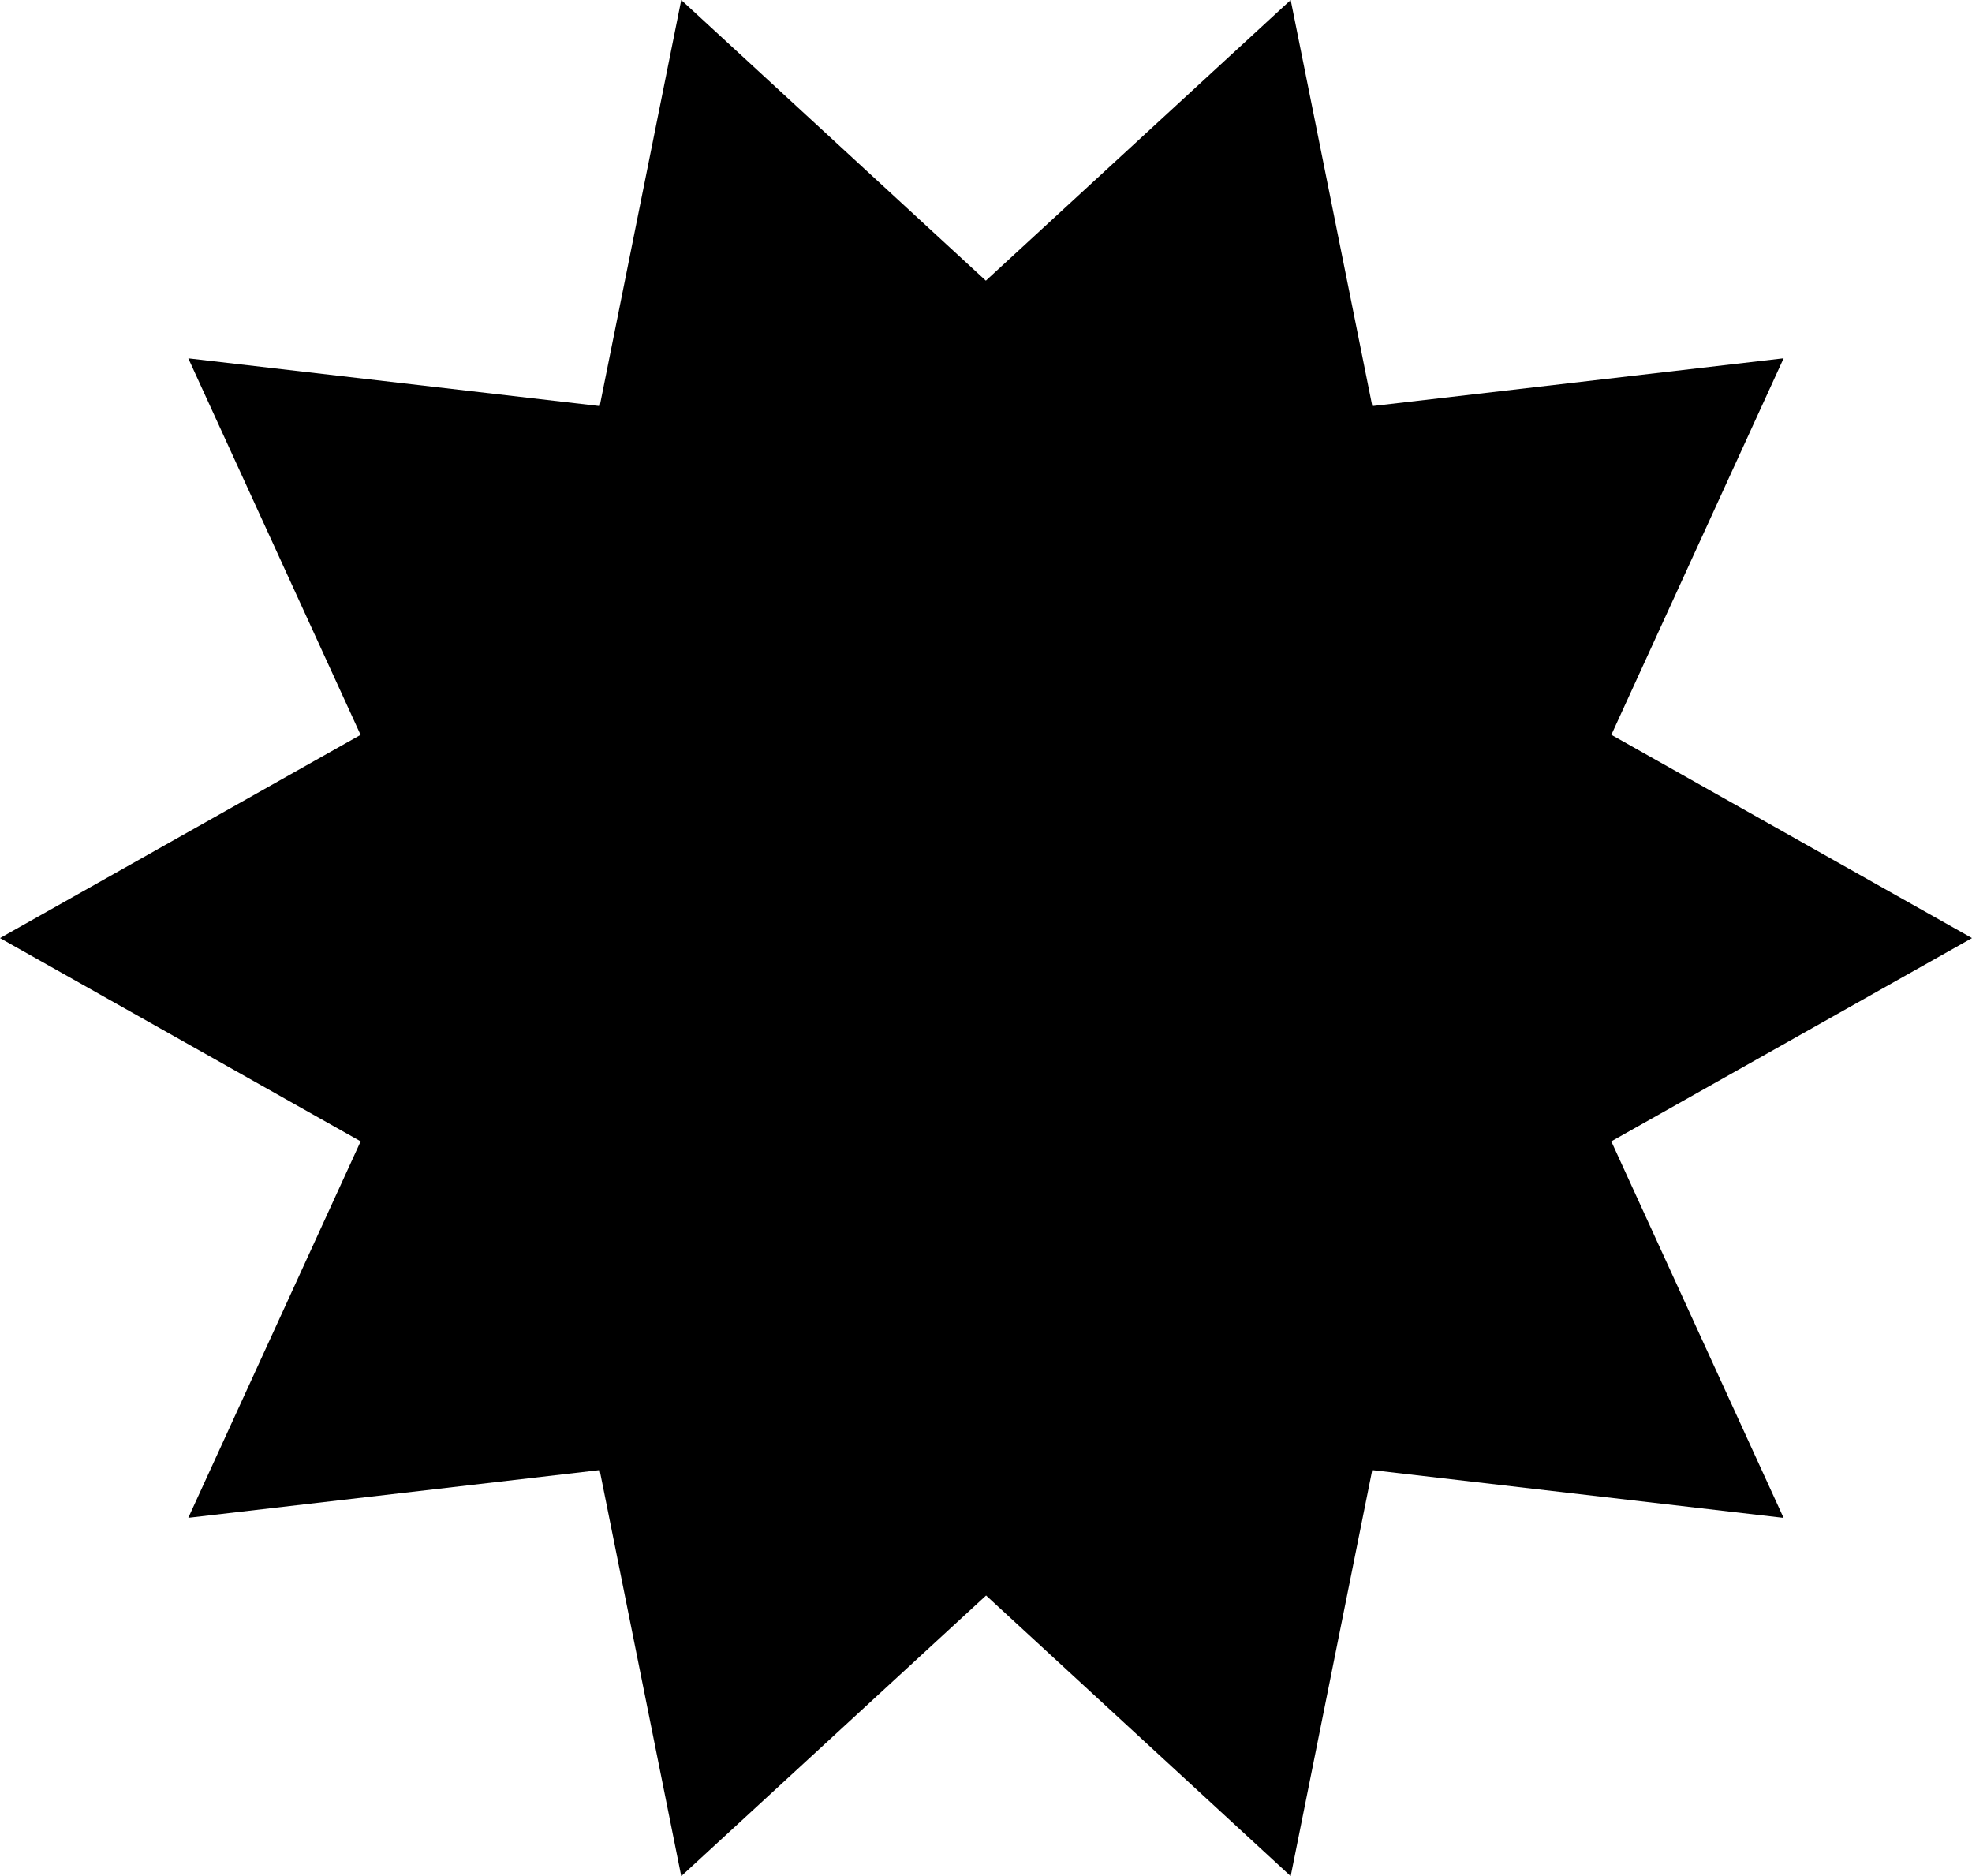<svg xmlns="http://www.w3.org/2000/svg" width="33.639" height="32" viewBox="0 0 33.639 32">
  <path id="svg-1" data-name="Path 33" d="M22.017,0l-5.2,4.787L11.621,0,10.23,6.926,3.212,6.112l2.939,6.422L0,16l6.152,3.467L3.212,25.888l7.017-.814L11.621,32l5.2-4.787L22.017,32l1.391-6.926,7.017.815-2.939-6.422L33.639,16l-6.152-3.467,2.939-6.422-7.017.815Z" transform="translate(0 0)" fill="black"/>
</svg>
